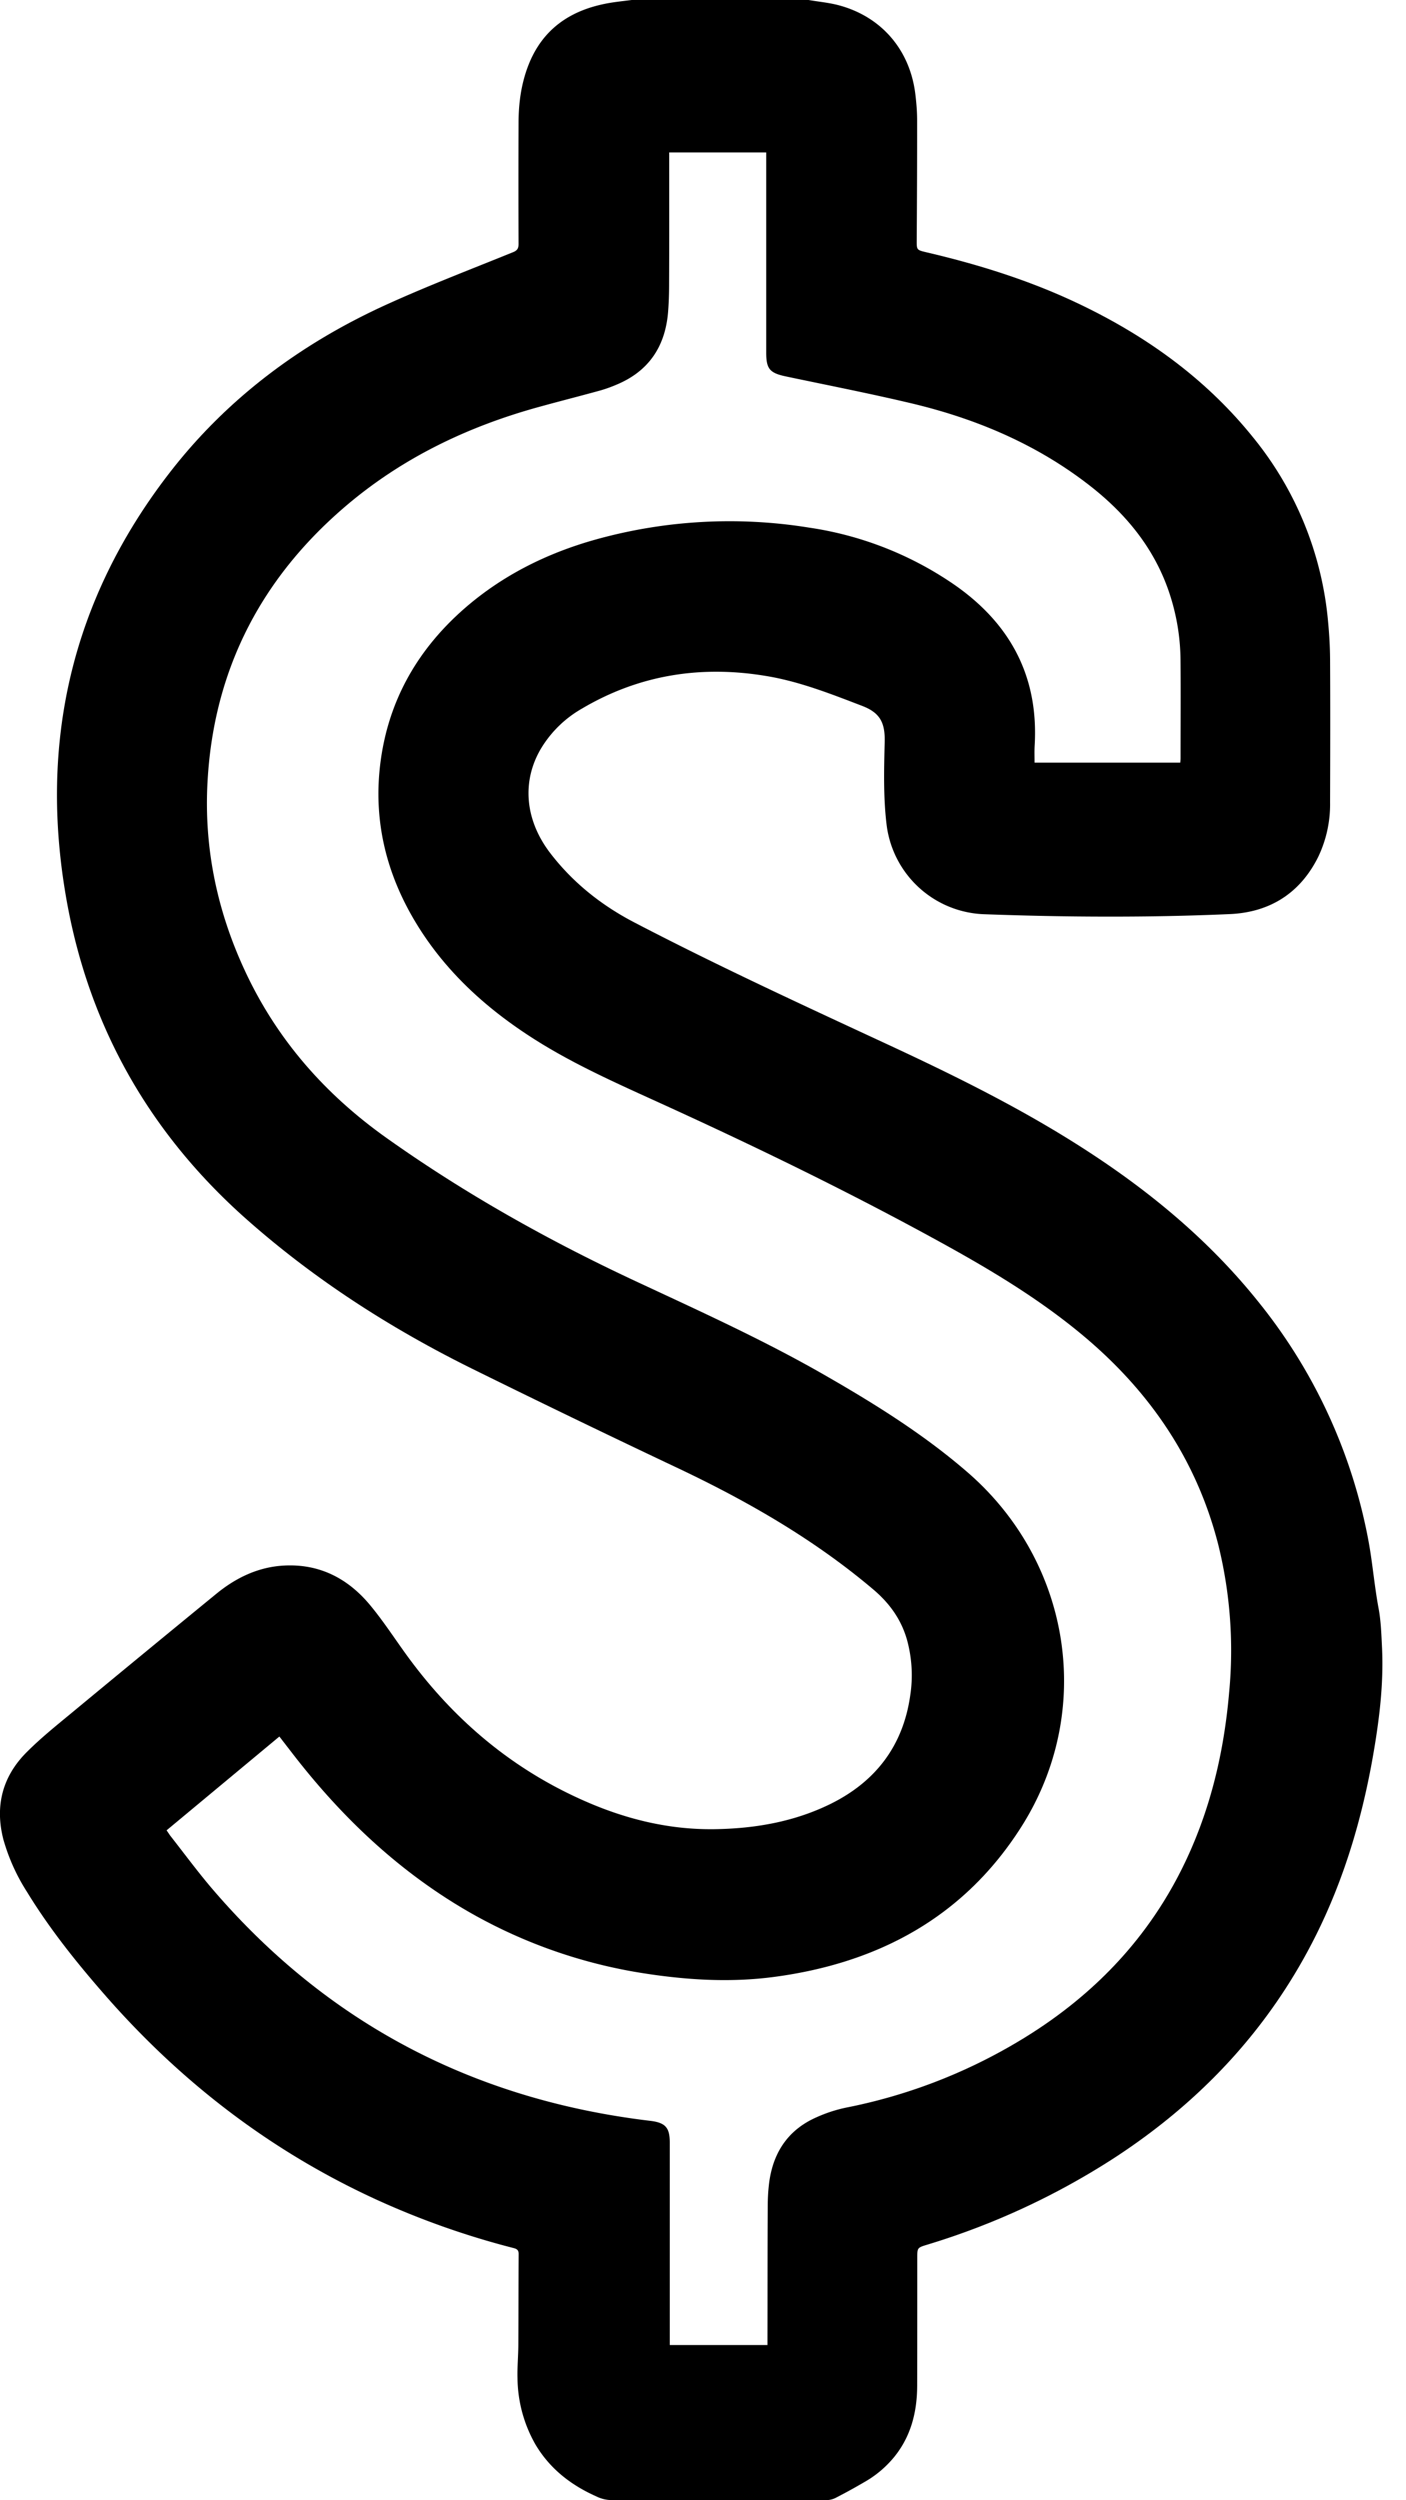 <svg xmlns="http://www.w3.org/2000/svg" width="27" height="48" viewBox="0 0 27 48"><path d="M15.527 0c.188.032.378.05.561.096.826.213 1.38.848 1.488 1.698.021.171.036.344.036.516.001.769-.003 1.541-.008 2.31-.001.171.002.18.167.219.996.232 1.97.534 2.896.97 1.316.62 2.477 1.446 3.395 2.586a6.516 6.516 0 0 1 1.441 3.533c.023.24.037.481.039.721.005.918.003 1.835 0 2.753a2.34 2.34 0 0 1-.226 1.045c-.348.704-.936 1.07-1.704 1.102-1.565.069-3.131.06-4.695.003a1.957 1.957 0 0 1-1.893-1.734c-.062-.519-.048-1.049-.035-1.572.009-.366-.084-.559-.427-.692-.587-.225-1.173-.457-1.795-.567-1.272-.223-2.478-.043-3.597.62a2.174 2.174 0 0 0-.78.762c-.372.627-.313 1.368.175 2.007.434.566.979 1 1.609 1.329 1.604.836 3.246 1.592 4.884 2.352 1.322.614 2.625 1.259 3.848 2.057 1.229.801 2.341 1.731 3.261 2.881a10.296 10.296 0 0 1 2.108 4.563c.082.434.116.876.197 1.311.048.257.055.512.068.771.032.693-.053 1.374-.171 2.055-.212 1.215-.558 2.385-1.113 3.488-.892 1.773-2.202 3.166-3.858 4.245a14.143 14.143 0 0 1-3.597 1.667c-.188.057-.186.062-.186.253 0 .818 0 1.633-.002 2.451-.002.498-.114.961-.433 1.36a2.038 2.038 0 0 1-.591.498c-.18.105-.363.206-.547.3a.411.411 0 0 1-.186.041c-1.381.003-2.763.003-4.144-.002a.677.677 0 0 1-.265-.072c-.485-.216-.888-.53-1.163-.992a2.614 2.614 0 0 1-.346-1.276c-.006-.219.016-.438.016-.657.003-.576.002-1.151.006-1.726 0-.084-.042-.101-.107-.117a15.714 15.714 0 0 1-2.647-.938c-2.001-.921-3.709-2.23-5.16-3.882-.558-.636-1.087-1.294-1.53-2.019a3.745 3.745 0 0 1-.45-.999c-.167-.642-.021-1.211.444-1.677.266-.267.561-.505.852-.745a619.31 619.31 0 0 1 2.792-2.298c.381-.312.813-.519 1.313-.543.676-.032 1.218.252 1.639.759.252.303.468.637.7.957.864 1.191 1.942 2.124 3.284 2.743.834.386 1.704.615 2.627.603.777-.011 1.534-.141 2.236-.487.864-.428 1.391-1.117 1.527-2.084a2.56 2.56 0 0 0-.061-1.059c-.11-.393-.335-.706-.646-.97-1.131-.958-2.402-1.689-3.735-2.322a260.653 260.653 0 0 1-4.018-1.941c-1.542-.767-2.982-1.694-4.275-2.837-1.861-1.645-3.031-3.692-3.466-6.134-.537-3.009.09-5.761 1.968-8.194 1.116-1.447 2.548-2.507 4.207-3.256.789-.357 1.597-.666 2.4-.992.081-.033.104-.074.104-.157-.003-.78-.003-1.562 0-2.343.002-.366.051-.724.181-1.068.267-.704.801-1.074 1.52-1.208.159-.03.319-.045.479-.066h3.39zm-2.676 2.936v.124c0 .792.002 1.584-.002 2.374 0 .191-.005.381-.021.572-.057.647-.369 1.116-.975 1.373a2.725 2.725 0 0 1-.313.114c-.402.111-.806.213-1.207.324-1.373.38-2.631.987-3.716 1.918-1.618 1.388-2.517 3.144-2.632 5.279-.071 1.299.198 2.538.76 3.711.614 1.281 1.527 2.306 2.684 3.126 1.503 1.067 3.102 1.963 4.77 2.742 1.23.574 2.469 1.134 3.648 1.812.958.55 1.895 1.134 2.733 1.86 1.992 1.725 2.445 4.581 1.034 6.805-1.099 1.733-2.746 2.617-4.749 2.883-.814.108-1.629.063-2.441-.06a9.74 9.74 0 0 1-3.708-1.36c-1.23-.764-2.245-1.757-3.123-2.9l-.228-.295-2.166 1.801c.029.041.051.076.077.111.258.329.506.665.775.983 2.22 2.607 5.046 4.079 8.436 4.483.288.035.375.126.375.417v3.887h1.876v-.146c.002-.839 0-1.677.005-2.515 0-.157.009-.316.03-.473.079-.573.369-1.001.904-1.237a2.73 2.73 0 0 1 .582-.189 10.334 10.334 0 0 0 3.238-1.233c1.538-.903 2.703-2.142 3.405-3.795.401-.942.614-1.927.702-2.944a8.464 8.464 0 0 0-.208-2.828c-.423-1.665-1.353-3-2.67-4.08-.821-.674-1.728-1.216-2.655-1.726-1.809-.995-3.664-1.892-5.544-2.745-.765-.348-1.533-.695-2.245-1.145-.893-.564-1.668-1.253-2.236-2.152-.621-.983-.893-2.053-.735-3.212.16-1.176.72-2.142 1.609-2.919.731-.637 1.581-1.059 2.508-1.32a9.577 9.577 0 0 1 4.114-.231 6.6 6.6 0 0 1 2.794 1.102c1.07.747 1.611 1.761 1.533 3.082-.006.107-.002.215-.002.327h2.798c.003-.032.006-.056.006-.08 0-.633.005-1.266-.001-1.9a4.157 4.157 0 0 0-.162-1.107c-.264-.926-.826-1.641-1.573-2.225-1.015-.793-2.174-1.285-3.417-1.582-.807-.192-1.623-.351-2.434-.522-.302-.065-.37-.144-.37-.453V2.927h-1.865z"/></svg>